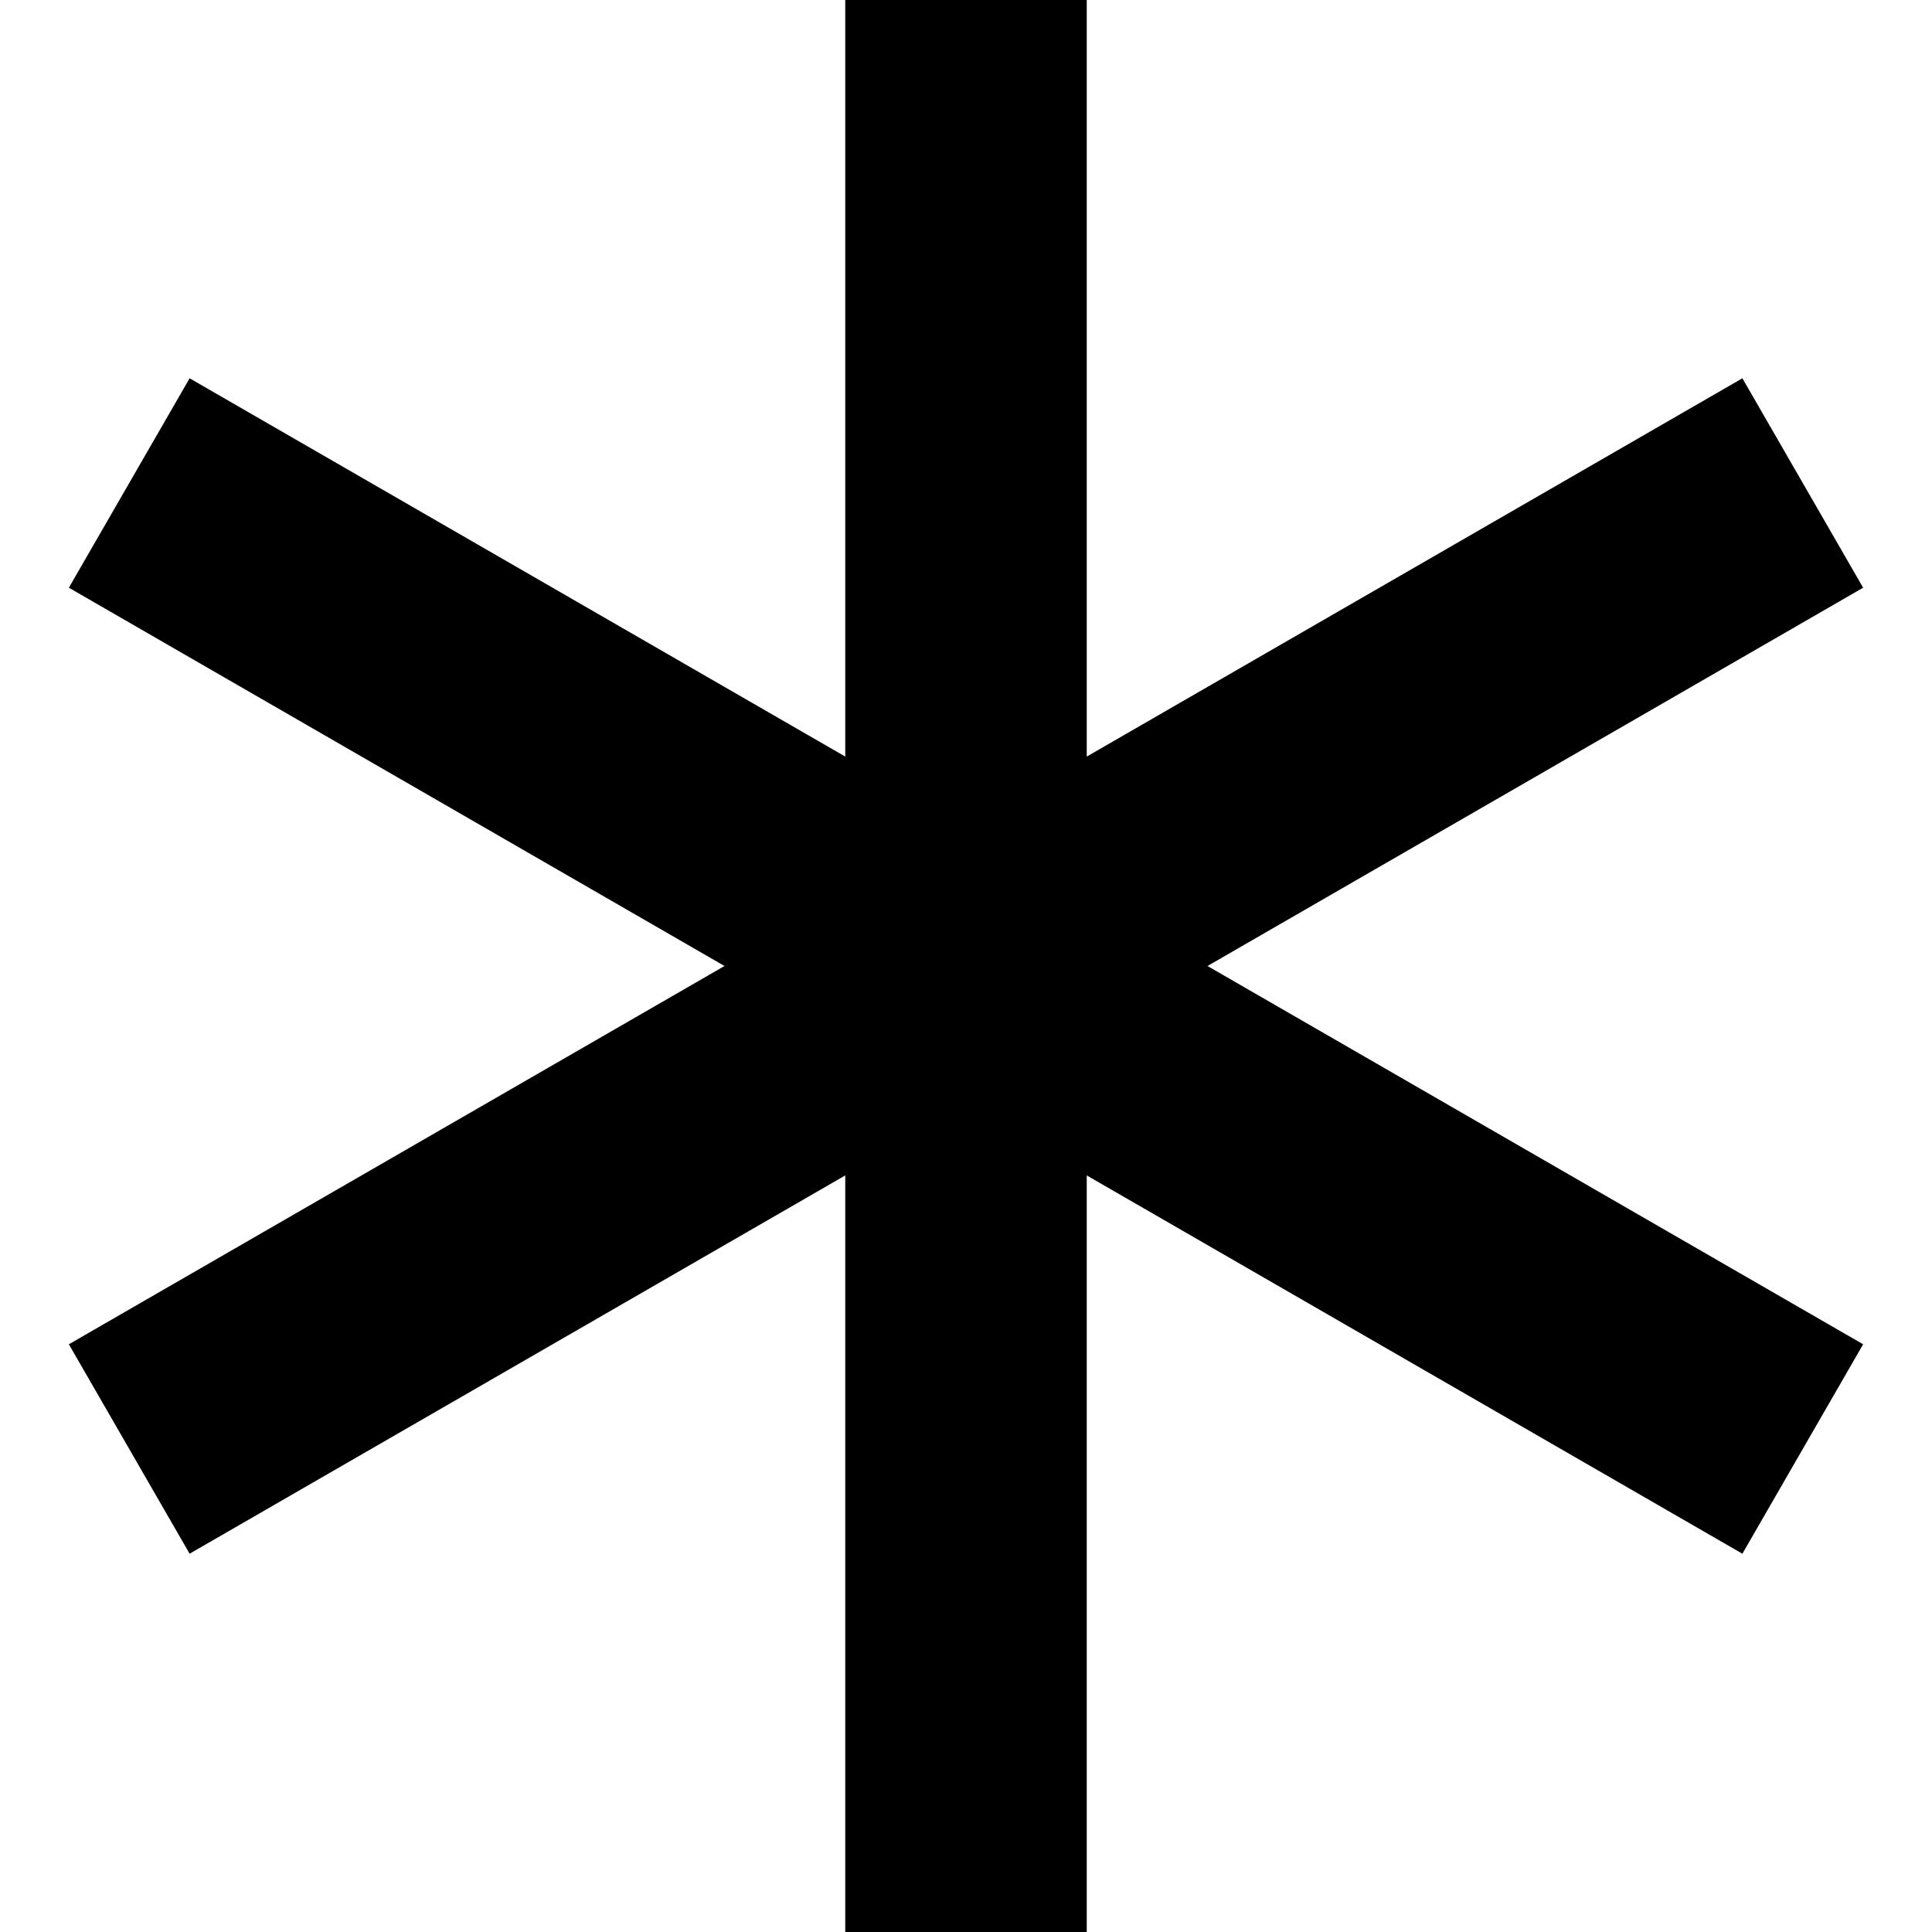 <svg xmlns="http://www.w3.org/2000/svg" width="3em" height="3em" viewBox="0 0 2048 2048"><path fill="currentColor" d="m1280 1024l695 401l-128 222l-695-401v802H896v-802l-695 401l-128-222l695-401L73 623l128-222l695 401V0h256v802l695-401l128 222z"/></svg>